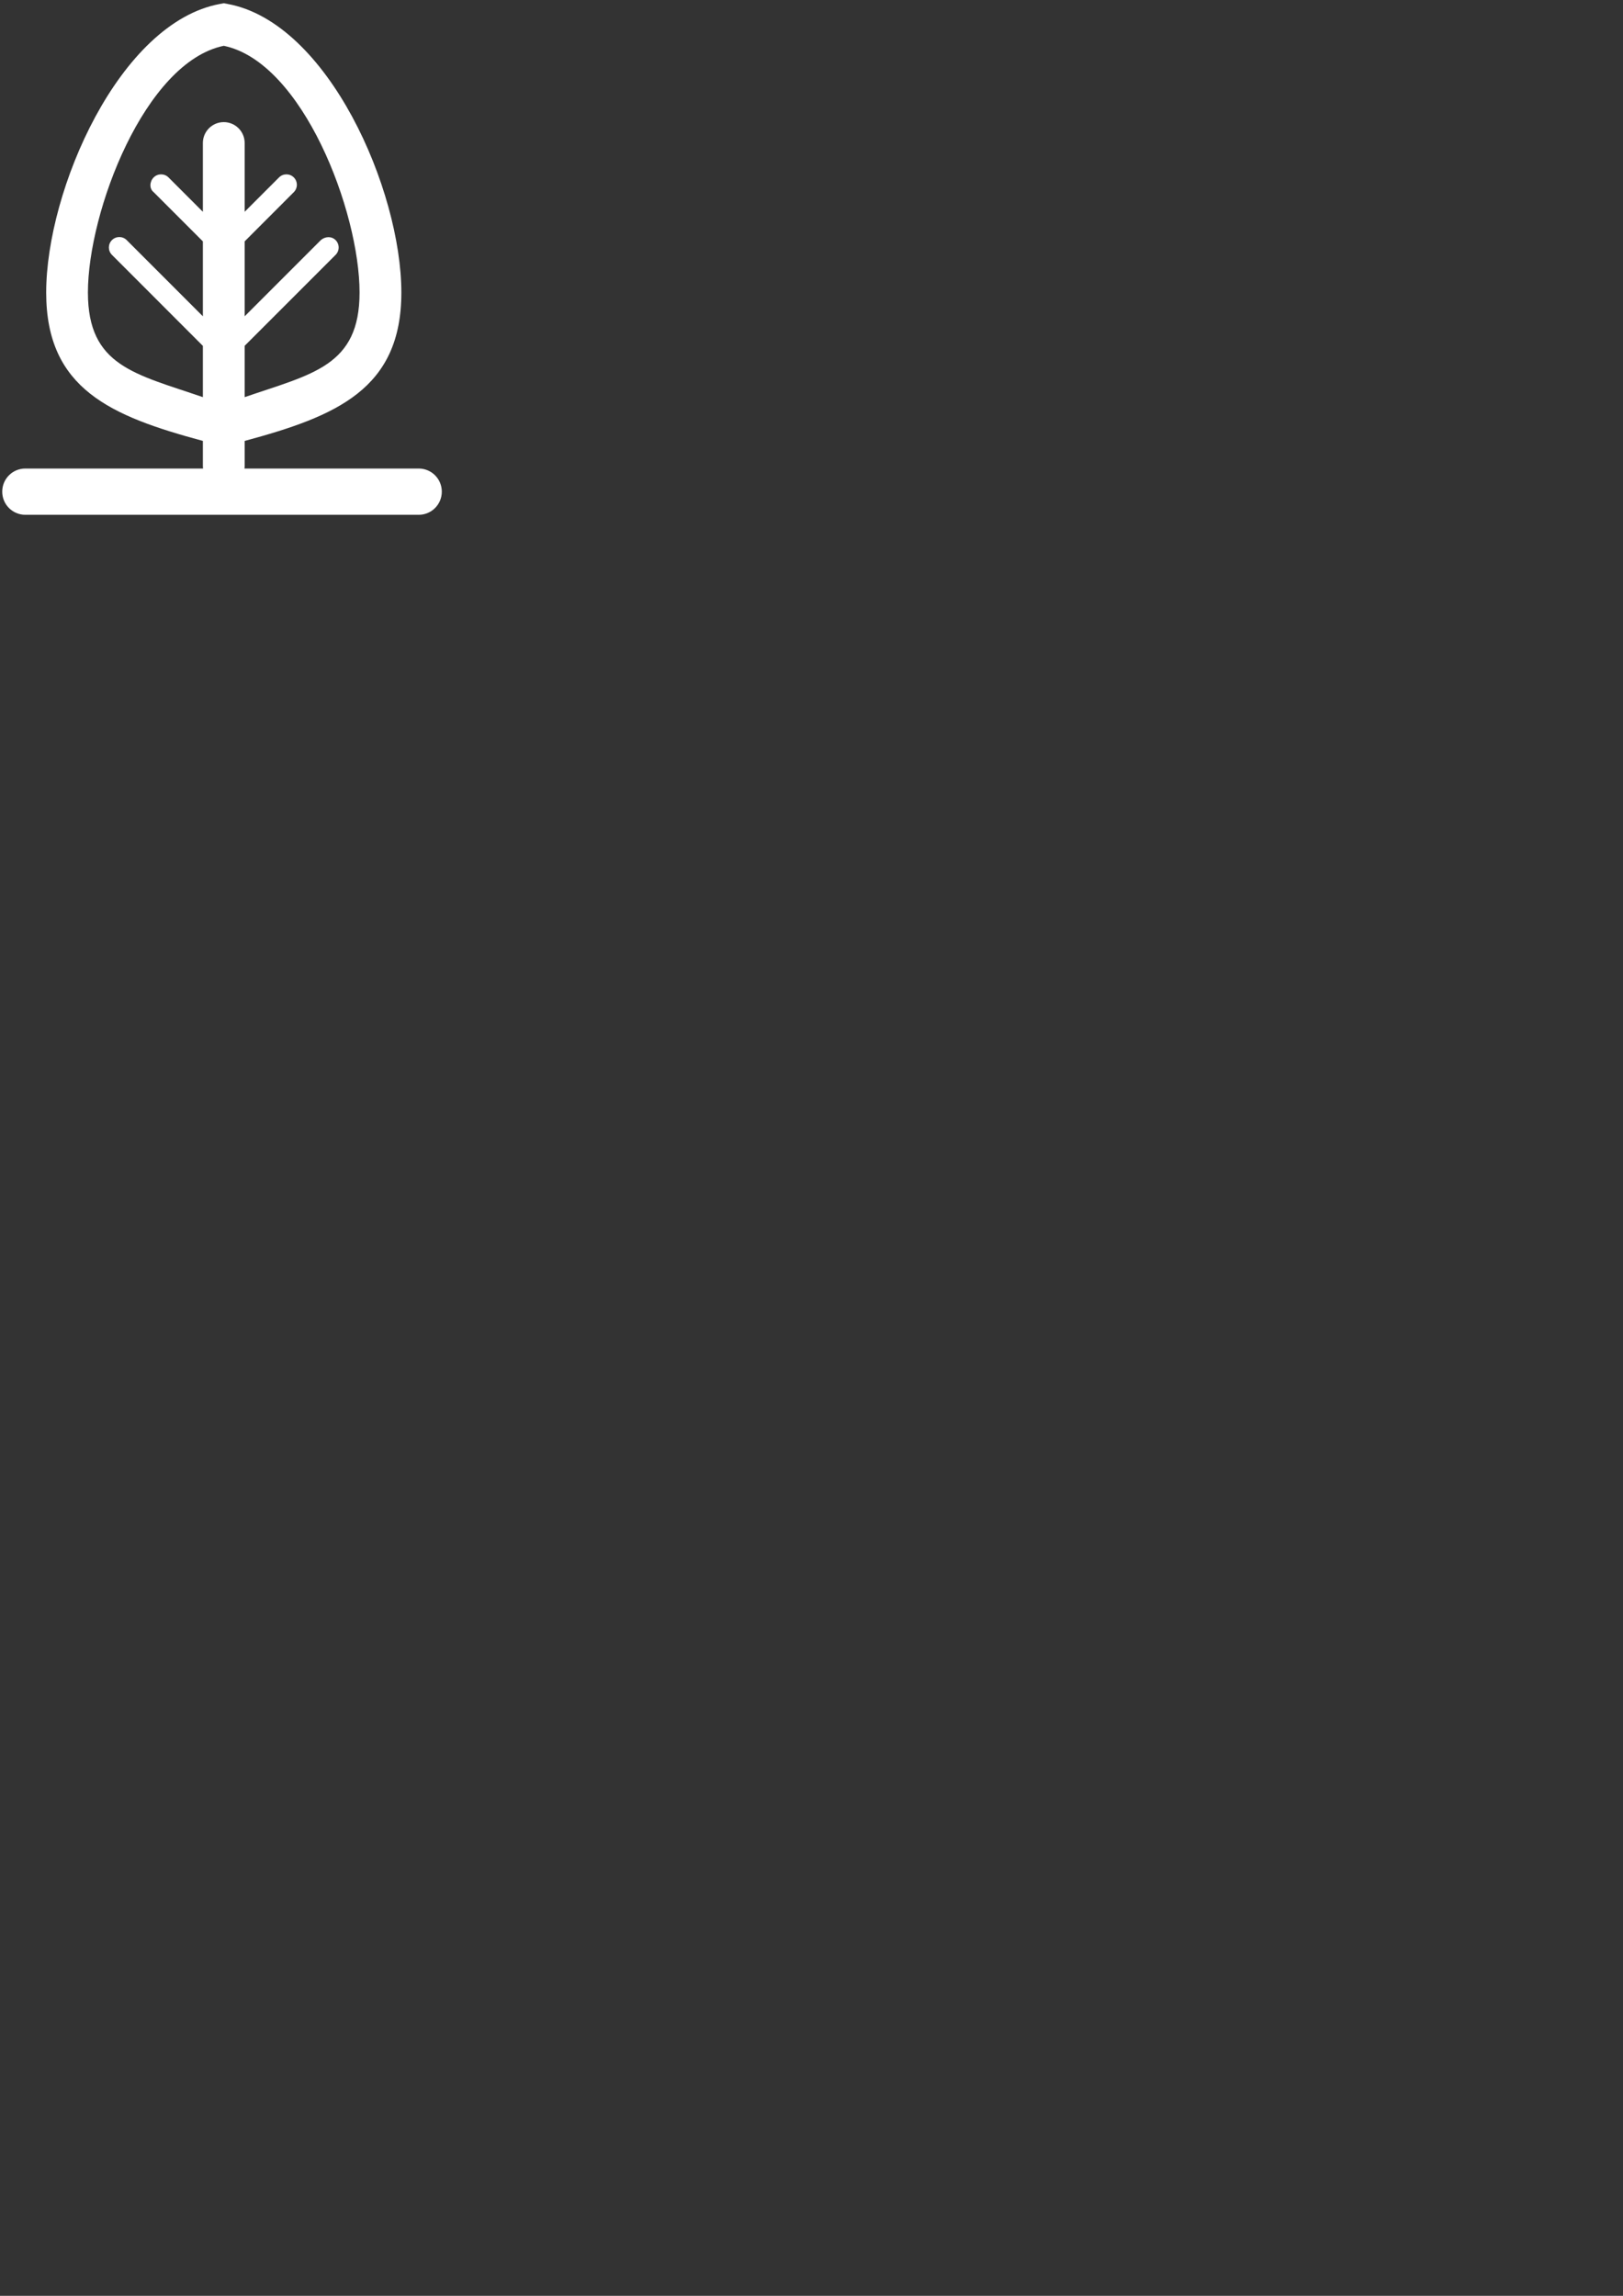 <?xml version="1.0" encoding="UTF-8" standalone="no"?>
<!-- Created with Inkscape (http://www.inkscape.org/) -->

<svg
   xmlns:dc="http://purl.org/dc/elements/1.1/"
   xmlns:cc="http://creativecommons.org/ns#"
   xmlns:rdf="http://www.w3.org/1999/02/22-rdf-syntax-ns#"
   xmlns:svg="http://www.w3.org/2000/svg"
   xmlns="http://www.w3.org/2000/svg"
   xmlns:sodipodi="http://sodipodi.sourceforge.net/DTD/sodipodi-0.dtd"
   xmlns:inkscape="http://www.inkscape.org/namespaces/inkscape"
   width="210mm"
   height="297mm"
   id="svg5944"
   version="1.1"
   inkscape:version="0.48.4 r9939"
   sodipodi:docname="Nuevo documento 3">
  <rect width="100%" height="100%" fill="#333333" stroke="none"/>
  <defs
     id="defs5946" />
  <sodipodi:namedview
     id="base"
     pagecolor="#ffffff"
     bordercolor="#666666"
     borderopacity="1.0"
     inkscape:pageopacity="0.0"
     inkscape:pageshadow="2"
     inkscape:zoom="0.35"
     inkscape:cx="350"
     inkscape:cy="520"
     inkscape:document-units="px"
     inkscape:current-layer="layer1"
     showgrid="false"
     inkscape:window-width="872"
     inkscape:window-height="575"
     inkscape:window-x="110"
     inkscape:window-y="111"
     inkscape:window-maximized="0" />
  <g
     inkscape:label="Capa 1"
     inkscape:groupmode="layer"
     id="layer1">
    <path
       id="path4539"
       d="m 109.431,1.585 -1.844,0.344 C 58.329,10.964 22.587,92.991 22.587,143.054 c 0,47.174 31.75,60.424 76.625,72.531 l 0,12.312 c 0,0.407 0.048,0.793 0.094,1.188 l -86.906,0 c -6.268,0 -11.312,5.045 -11.312,11.312 0,6.268 5.045,11.312 11.312,11.312 l 192.344,0 c 6.268,0 11.312,-5.045 11.312,-11.312 0,-6.268 -5.045,-11.312 -11.312,-11.312 l -85.188,0 c 0.046,-0.394 0.094,-0.781 0.094,-1.188 l 0,-12.312 c 44.875,-12.108 76.625,-25.357 76.625,-72.531 0,-50.063 -35.742,-132.098 -85,-141.125 l -1.844,-0.344 z m 0,20.812 c 38.591,7.97 66.406,81.045 66.406,120.625 0,35.978 -23.014,39.754 -56.188,51.156 l 0,-25.094 44.469,-44.469 c 1.992,-1.992 1.992,-5.226 0,-7.219 -1.992,-1.992 -5.074,-1.828 -7.219,0 l -37.25,37.25 0,-36.625 24.031,-24.062 c 1.992,-1.992 1.992,-5.226 0,-7.219 -1.992,-1.992 -5.226,-1.992 -7.219,0 l -16.812,16.812 0,-33.625 c 0,-5.648 -4.579,-10.219 -10.219,-10.219 -5.64,0 -10.219,4.571 -10.219,10.219 l 0,33.625 -16.812,-16.812 c -1.992,-1.992 -5.258,-1.992 -7.25,0 -1.992,1.992 -2.231,5.498 0,7.219 l 24.062,24.062 0,36.625 -37.25,-37.25 c -1.992,-1.992 -5.226,-1.992 -7.219,0 -1.992,1.992 -1.992,5.226 0,7.219 l 44.469,44.5 0,25.062 c -33.196,-11.403 -56.219,-15.178 -56.219,-51.156 0,-39.58 27.846,-112.655 66.437,-120.625 z"
       style="fill:#ffffff;fill-opacity:1"
       inkscape:connector-curvature="0" />
  </g>
</svg>

